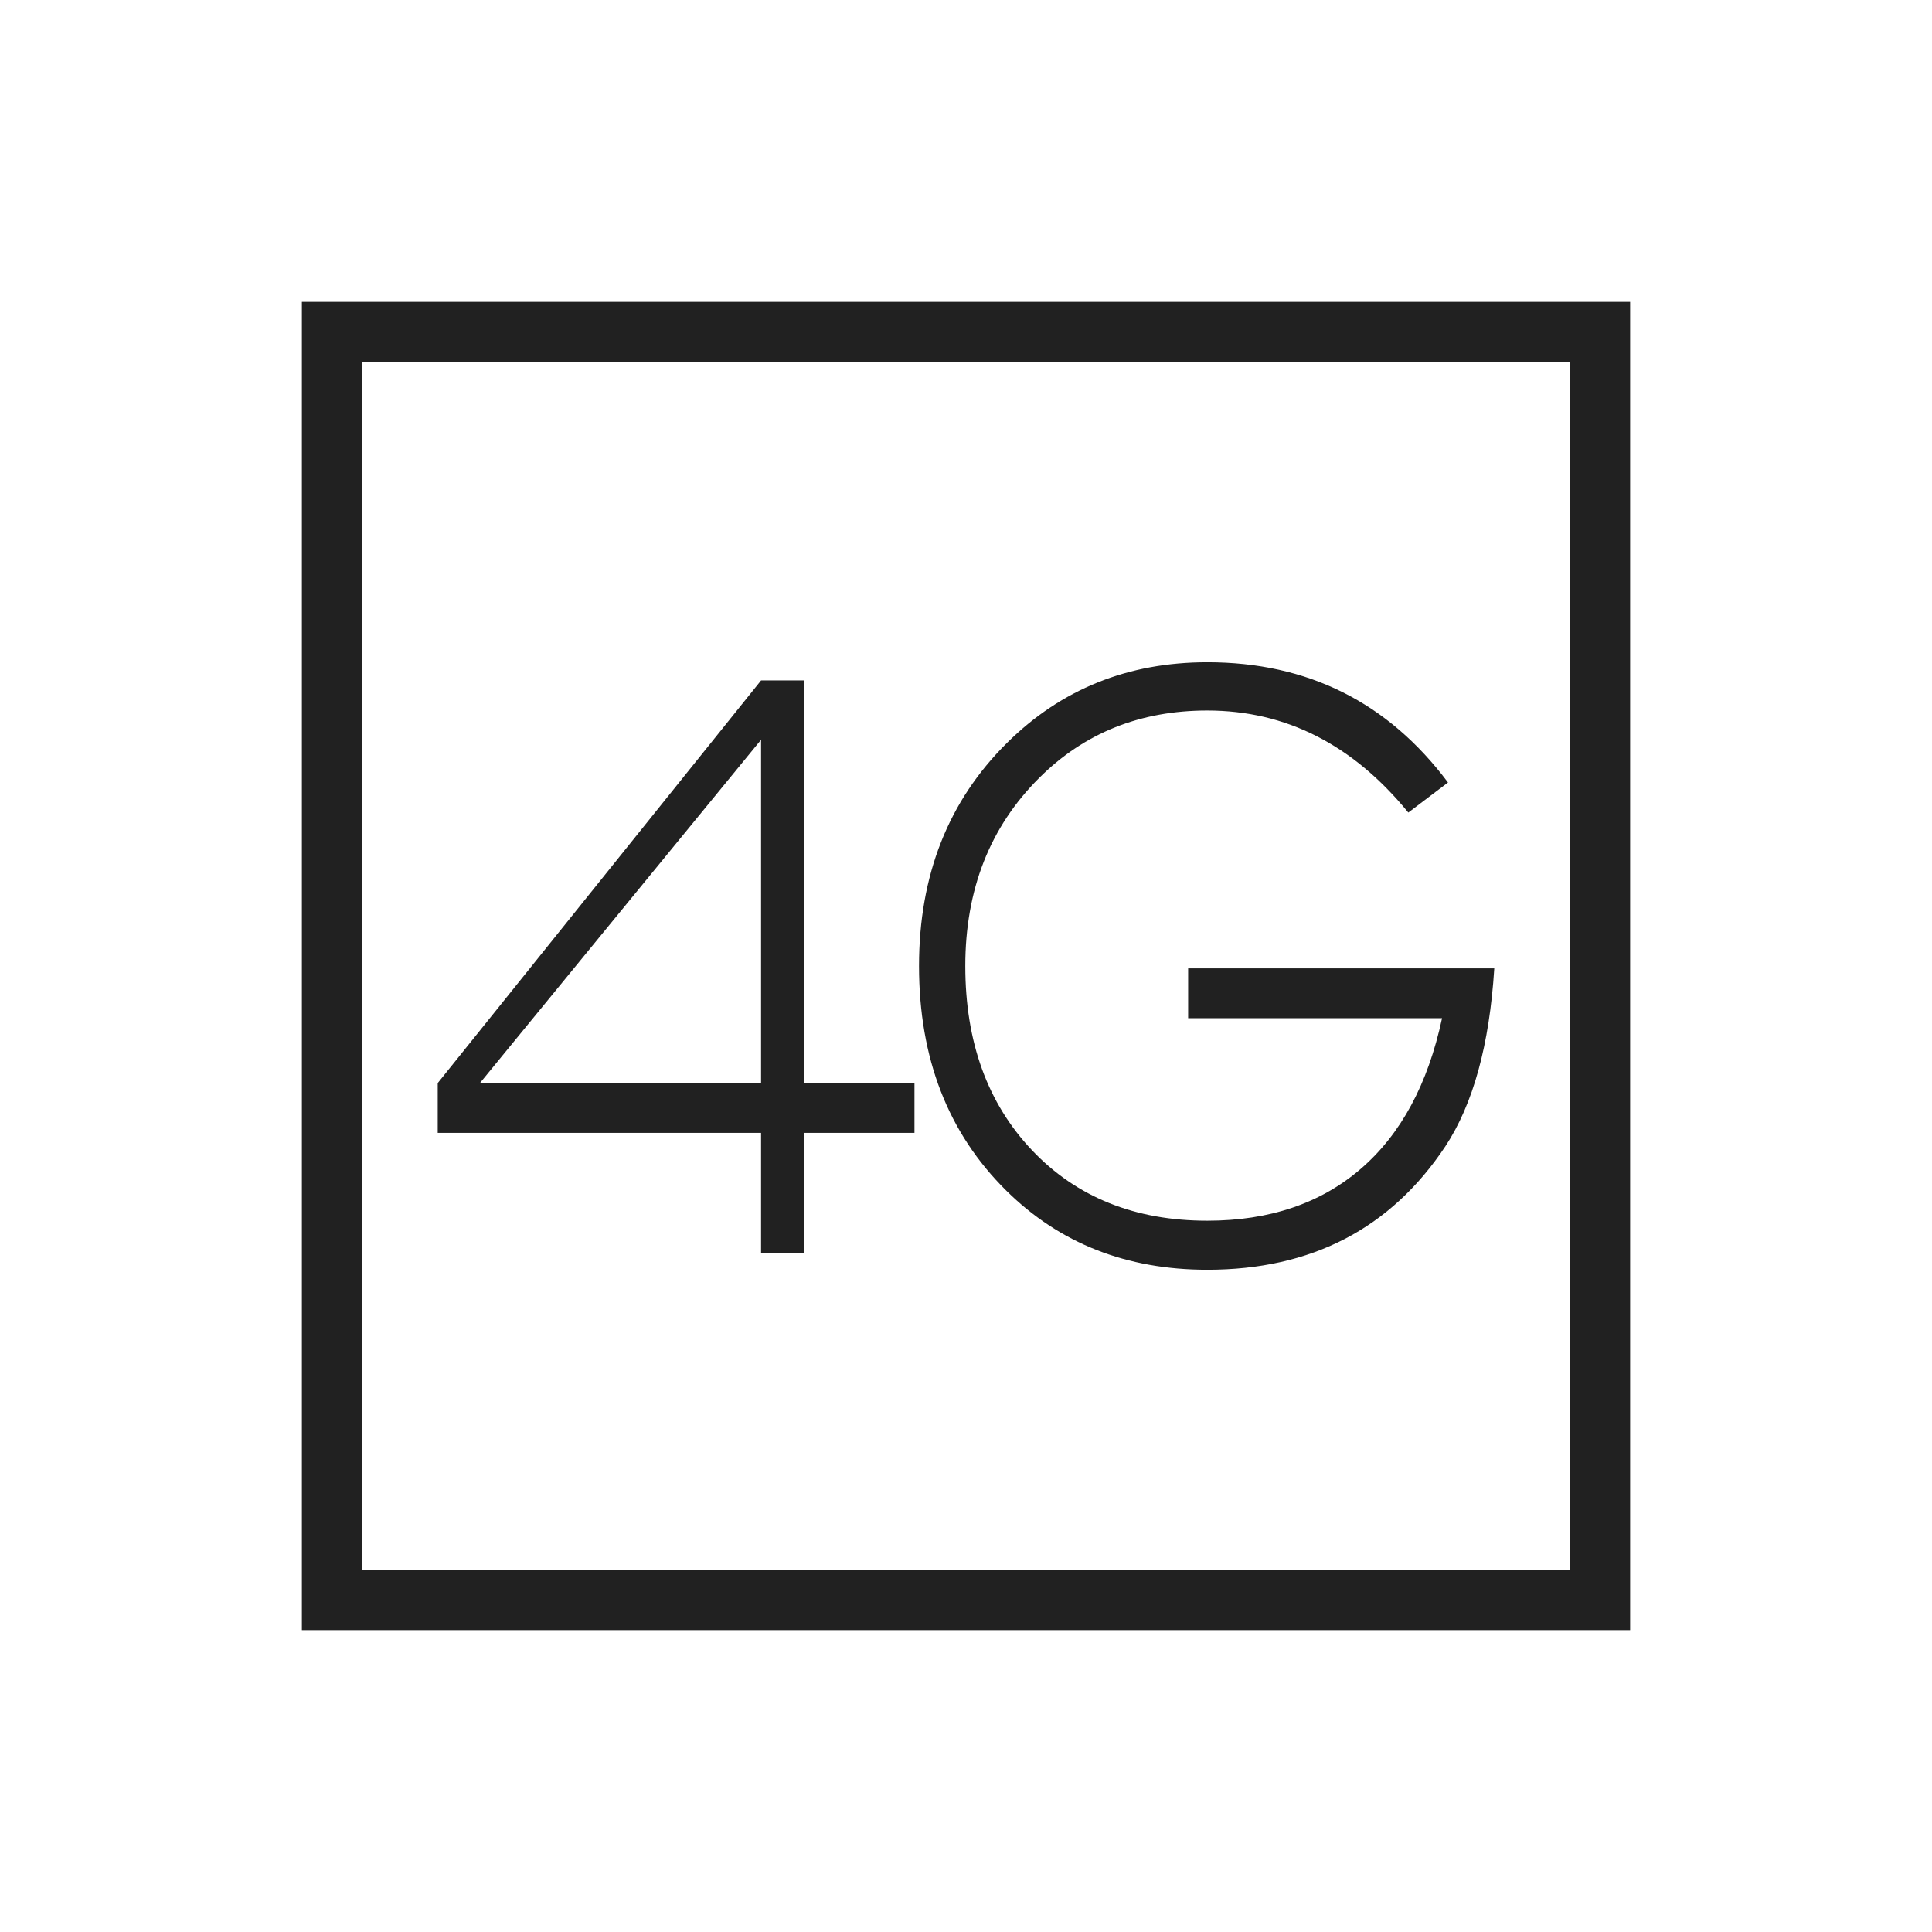 <?xml version="1.0" ?><!DOCTYPE svg  PUBLIC '-//W3C//DTD SVG 1.1//EN'  'http://www.w3.org/Graphics/SVG/1.1/DTD/svg11.dtd'><svg height="2048px" style="shape-rendering:geometricPrecision; text-rendering:geometricPrecision; image-rendering:optimizeQuality; fill-rule:evenodd; clip-rule:evenodd" viewBox="0 0 2048 2048" width="2048px" xml:space="preserve" xmlns="http://www.w3.org/2000/svg" xmlns:xlink="http://www.w3.org/1999/xlink"><defs><style type="text/css">
   <![CDATA[
    .fil0 {fill:none}
    .fil1 {fill:#212121;fill-rule:nonzero}
   ]]>
  </style></defs><g id="Layer_x0020_1"><g id="_272169728"><rect class="fil0" height="2048" id="_272170472" width="2048"/><rect class="fil0" height="1536" id="_272172296" width="1536" x="255.999" y="255.999"/></g><path class="fil1" d="M352.001 319.997l1344 0 32.001 0 0 32.001 0 1344 0 32.001 -32.001 0 -1344 0 -32.001 0 0 -32.001 0 -1344 0 -32.001 32.001 0zm1312 64.002l-1280 0 0 1280 1280 0 0 -1280z"/><g id="_272175512"><path class="fil1" d="M1584 1026.52c-5.128,81.051 -22.43,143.94 -51.867,188.658 -57.945,87.204 -142.055,130.808 -252.34,130.808 -85.514,0 -156.539,-27.956 -213.082,-83.849 -61.689,-60.934 -92.518,-140.313 -92.518,-238.134 0,-96.148 31.073,-174.964 93.215,-236.451 57.48,-57.014 128.275,-85.532 212.385,-85.532 106.551,0 191.589,42.489 255.147,127.452l-42.056 31.866c-58.882,-72.111 -129.91,-108.167 -213.091,-108.167 -71.027,0 -130.374,23.756 -178.032,71.269 -52.341,51.993 -78.508,118.51 -78.508,199.563 0,80.491 23.593,145.615 70.796,195.373 47.192,49.748 109.115,74.617 185.744,74.617 65.889,0 120.099,-18.309 162.627,-54.915 42.519,-36.618 71.258,-89.859 86.21,-159.735l-269.157 0 0 -52.824 324.527 0z" id="_272171960"/><path class="fil1" d="M806.76 1148.09l0 -363.904 -298.015 363.904 298.015 0zm162.618 52.824l-117.052 0 0 127.453 -45.566 0 0 -127.453 -342.76 0 0 -52.824 342.76 -426.793 45.566 0 0 426.793 117.052 0 0 52.824z" id="_272175440"/></g></g></svg>